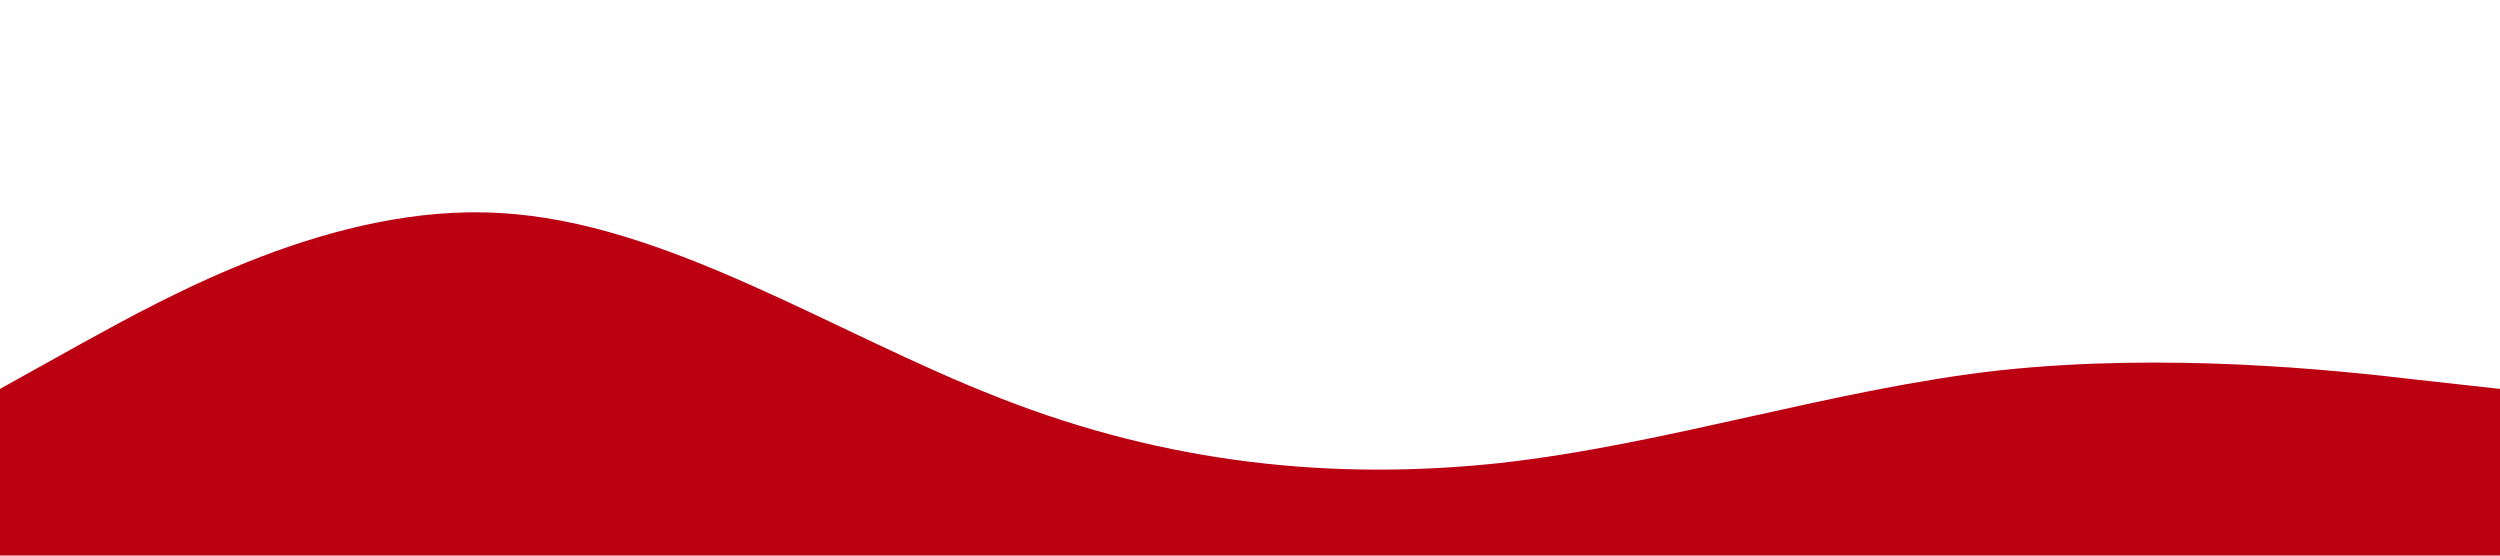 <svg xmlns="http://www.w3.org/2000/svg" viewBox="0 0 1440 320"><path fill="#bb0011" fill-opacity="1" d="M0,224L48,197.3C96,171,192,117,288,122.7C384,128,480,192,576,229.3C672,267,768,277,864,266.7C960,256,1056,224,1152,213.3C1248,203,1344,213,1392,218.7L1440,224L1440,320L1392,320C1344,320,1248,320,1152,320C1056,320,960,320,864,320C768,320,672,320,576,320C480,320,384,320,288,320C192,320,96,320,48,320L0,320Z"></path></svg>